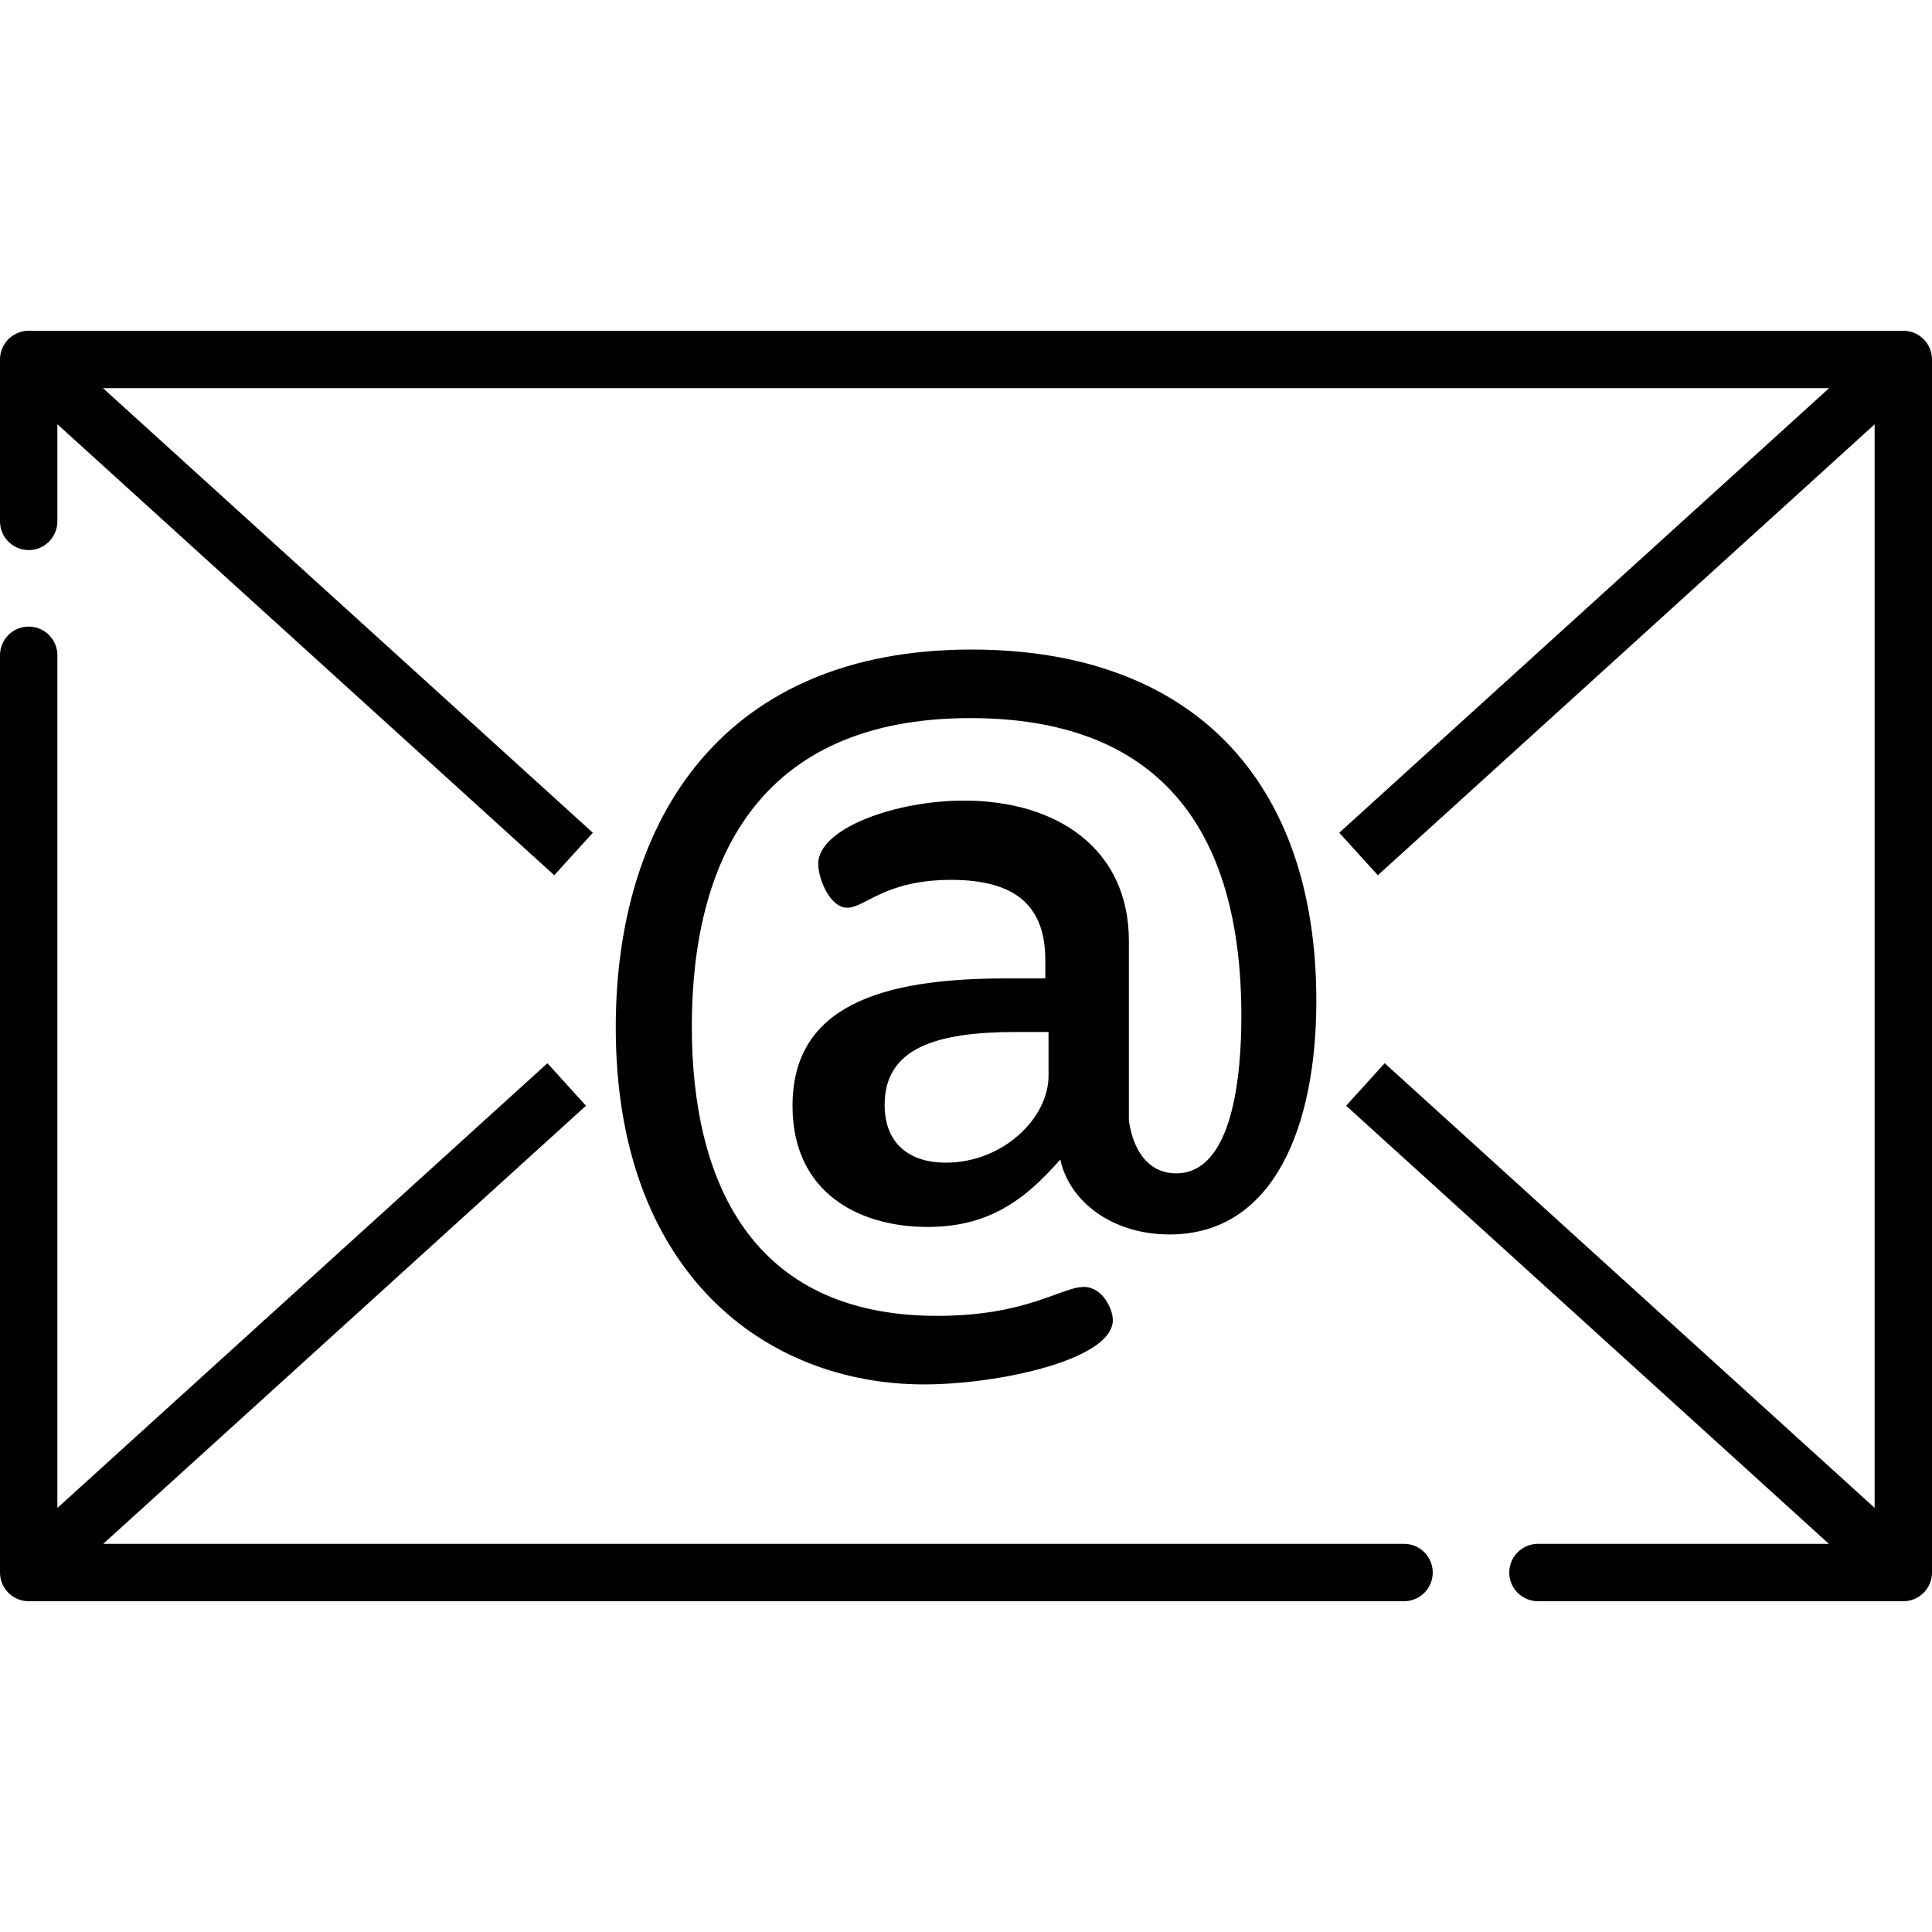 <?xml version="1.0" encoding="iso-8859-1"?>
<!-- Generator: Adobe Illustrator 19.0.0, SVG Export Plug-In . SVG Version: 6.00 Build 0)  -->
<svg version="1.1" id="Capa_1" xmlns="http://www.w3.org/2000/svg" xmlns:xlink="http://www.w3.org/1999/xlink" x="0px" y="0px"
	 viewBox="0 0 512 512" style="enable-background:new 0 0 512 512;" xml:space="preserve">
<g>
	<g>
		<path d="M504.396,87.657H7.604C3.405,87.657,0,91.062,0,95.261v42.909c0,4.199,3.405,7.604,7.604,7.604s7.604-3.405,7.604-7.604
			v-25.738l131.678,119.514l10.222-11.261L27.296,102.865h457.435l-129.813,117.82l10.222,11.261l131.652-119.489v287.14
			l-129.835-117.83l-10.22,11.262l127.935,116.105h-77.096c-4.199,0-7.604,3.405-7.604,7.604c0,4.199,3.405,7.604,7.604,7.604h96.82
			c4.199,0,7.604-3.405,7.604-7.604V95.261C512,91.062,508.595,87.657,504.396,87.657z"/>
	</g>
</g>
<g>
	<g>
		<path d="M372.089,409.135H27.355l127.934-116.105l-10.22-11.262L15.208,399.623V173.656c0-4.199-3.405-7.604-7.604-7.604
			S0,169.457,0,173.656v243.082c0,4.199,3.405,7.604,7.604,7.604h364.485c4.199,0,7.604-3.405,7.604-7.604
			C379.693,412.539,376.289,409.135,372.089,409.135z"/>
	</g>
</g>
<g>
	<g>
		<path d="M257.434,172.136c-65.295,0-94.252,44.286-94.252,100.213c0,64.726,39.461,94.534,81.76,94.534
			c19.589,0,49.965-6.529,49.965-17.033c0-3.123-2.839-8.8-7.666-8.8c-5.962,0-15.047,7.665-38.892,7.665
			c-49.68,0-65.011-36.338-65.011-76.65c0-43.151,17.034-81.76,73.811-81.76c49.396,0,71.825,28.673,71.825,78.921
			c0,15.897-2.272,41.732-17.318,41.732c-6.245,0-11.071-4.542-12.491-13.91v-47.693c0-24.414-19.021-37.189-43.719-37.189
			c-18.168,0-38.609,7.381-38.609,16.749c0,3.974,3.123,11.64,7.665,11.64c4.826,0,9.936-7.381,27.536-7.381
			c17.034,0,24.983,6.813,24.983,21.292v4.826h-10.504v-0.002c-33.215,0-56.493,7.381-56.493,33.783
			c0,22.995,17.601,32.08,35.769,32.08c15.898,0,25.55-6.813,35.202-17.885c2.271,10.787,13.342,19.873,28.957,19.873
			c27.82,0,38.892-28.957,38.892-61.888C348.845,206.486,315.63,172.136,257.434,172.136z M277.873,285.123
			c0,11.071-11.923,22.995-27.254,22.995c-9.368,0-16.181-4.826-16.181-15.33c0-15.046,13.626-19.304,34.918-19.304h8.516V285.123z"
			/>
	</g>
</g>
<g>
</g>
<g>
</g>
<g>
</g>
<g>
</g>
<g>
</g>
<g>
</g>
<g>
</g>
<g>
</g>
<g>
</g>
<g>
</g>
<g>
</g>
<g>
</g>
<g>
</g>
<g>
</g>
<g>
</g>
</svg>
